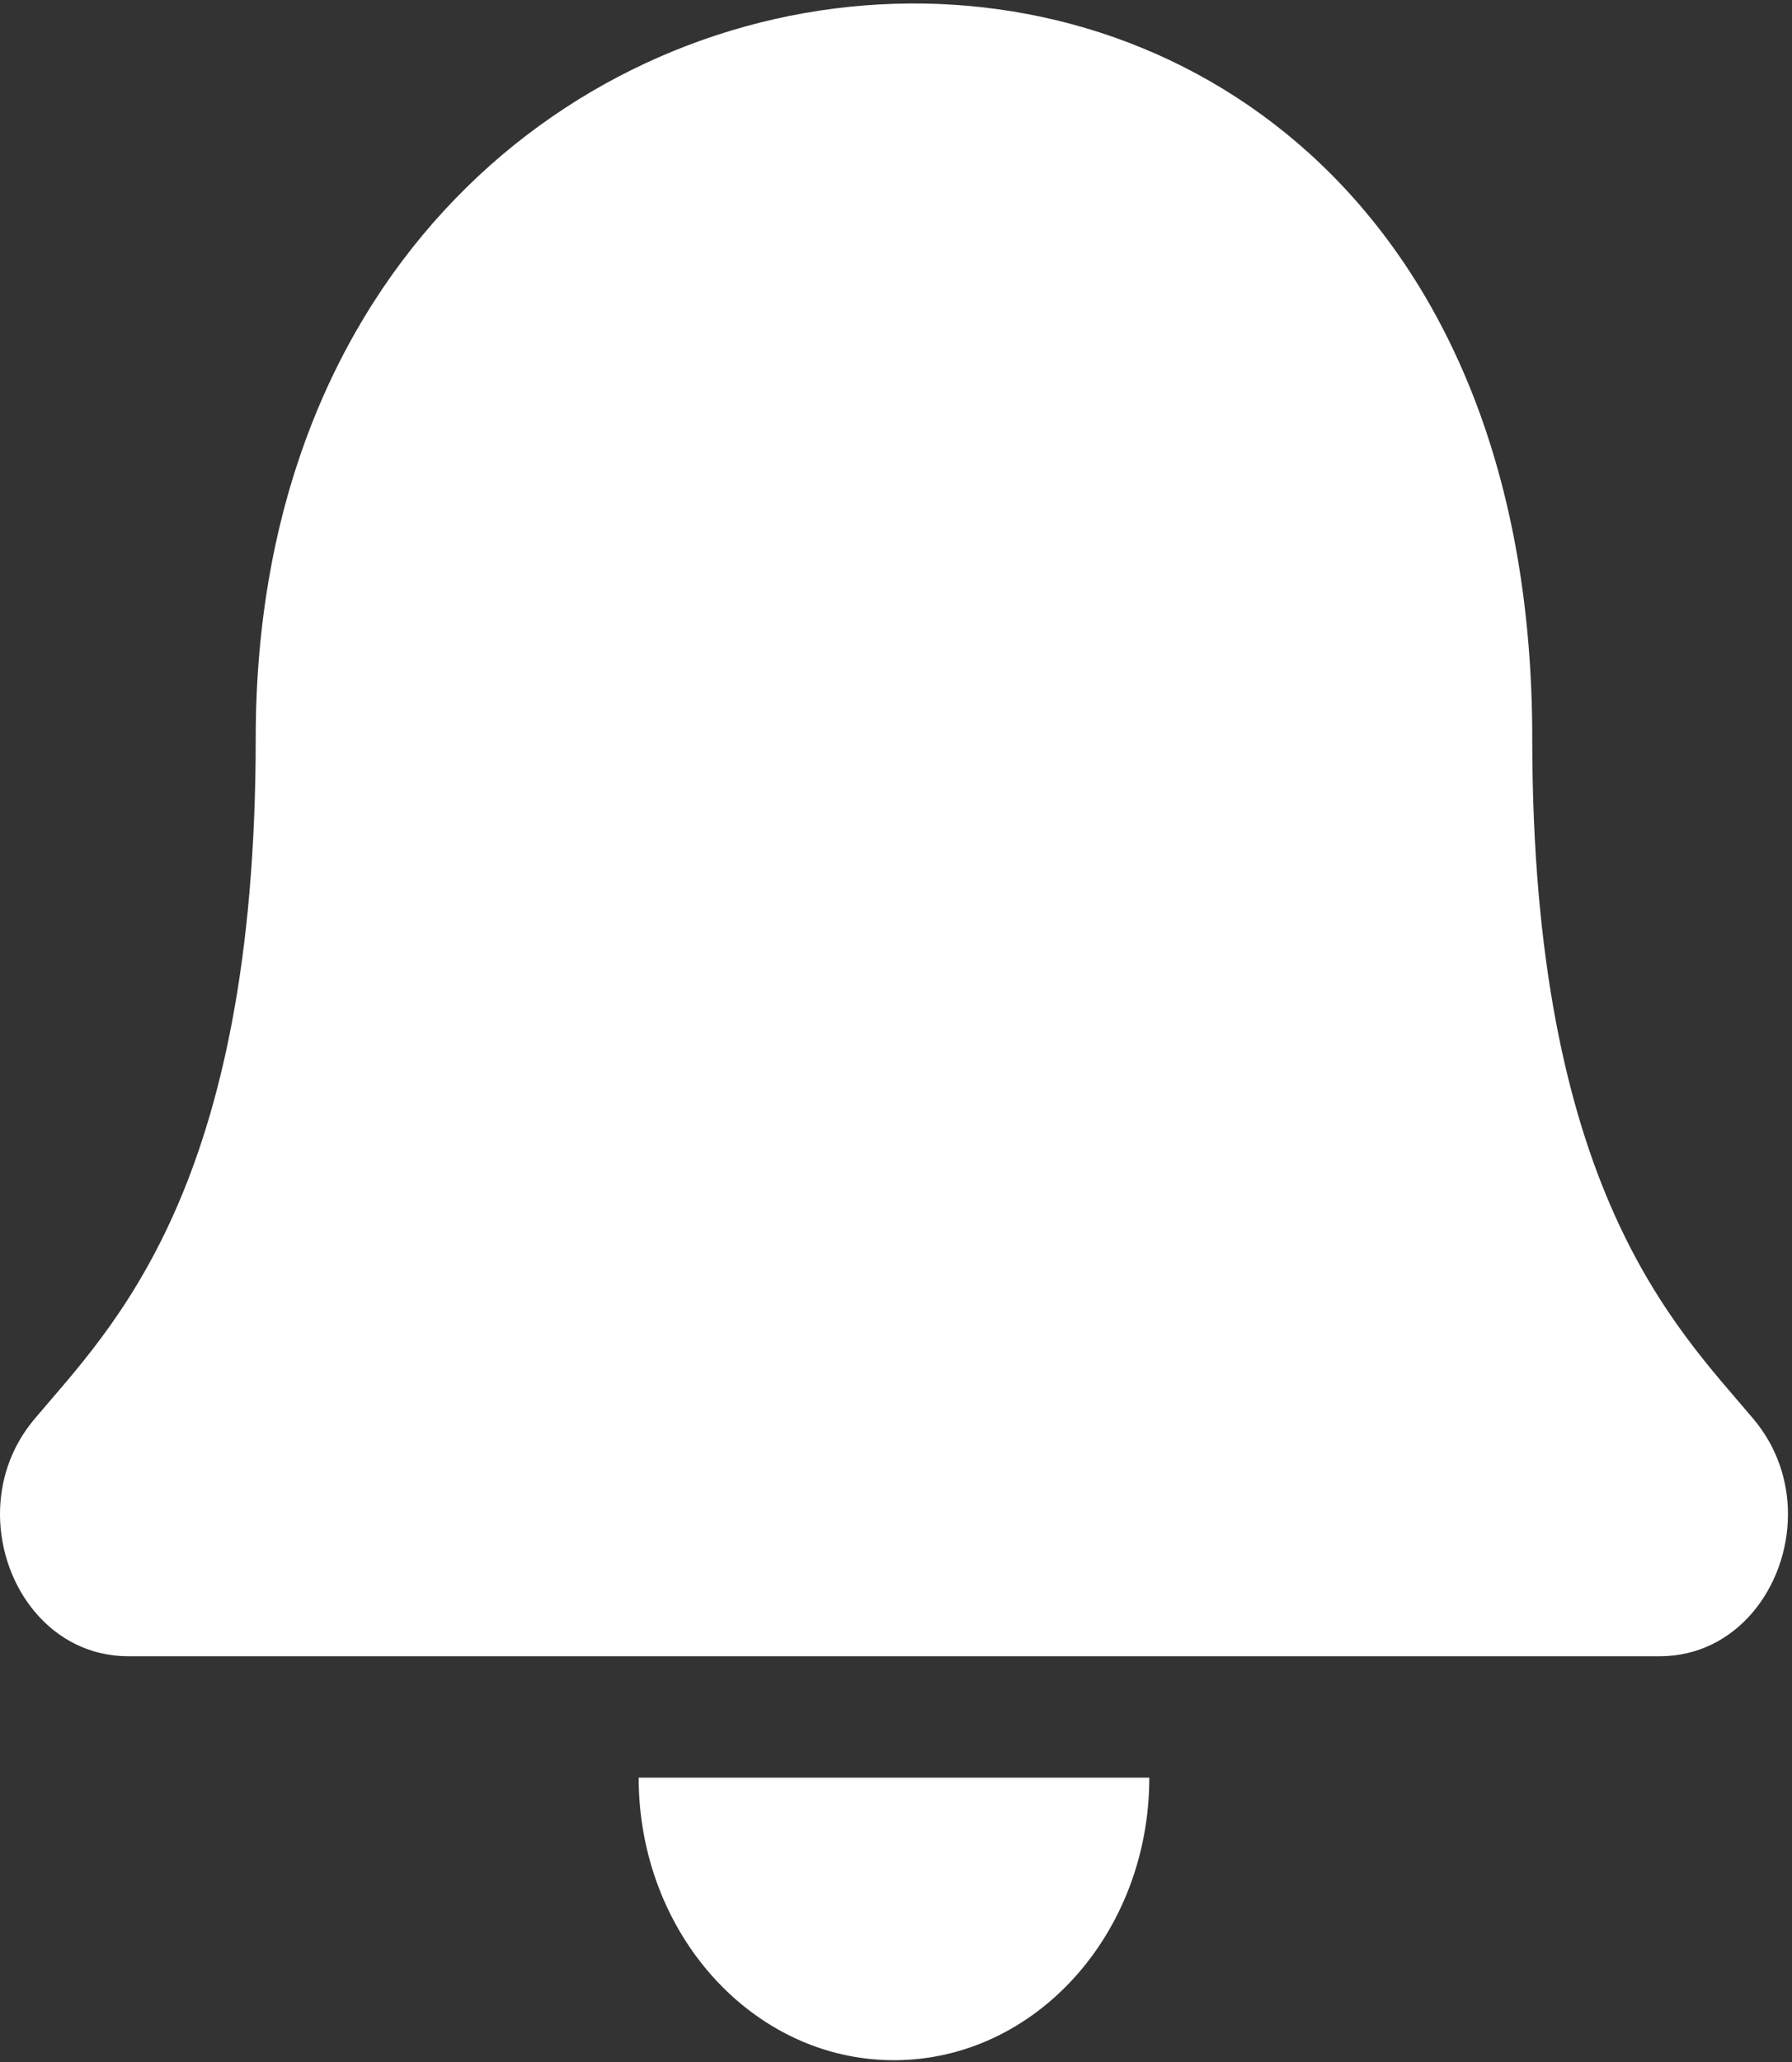 <svg width="20" height="23" viewBox="0 0 20 23" fill="none" xmlns="http://www.w3.org/2000/svg">
<rect x="0" y="0" width="20" height="23" fill="#333333" stroke="none"/>
<g clip-path="url(#clip0)">
<path d="M9.977 22.98C11.551 22.98 12.827 21.569 12.827 19.828H7.128C7.128 21.569 8.404 22.98 9.977 22.98ZM19.571 15.829C18.711 14.807 17.101 13.27 17.101 8.233C17.101 -3.143 2.854 -2.233 2.854 8.233C2.854 13.27 1.244 14.807 0.384 15.829C0.116 16.147 -0.002 16.527 3.07957e-05 16.898C0.005 17.706 0.578 18.474 1.43 18.474H18.525C19.377 18.474 19.95 17.706 19.955 16.898C19.957 16.527 19.838 16.147 19.571 15.829Z" fill="white"/>
</g>
<defs>
<clipPath id="clip0">
<rect width="20" height="23" fill="white"/>
</clipPath>
</defs>
</svg>
